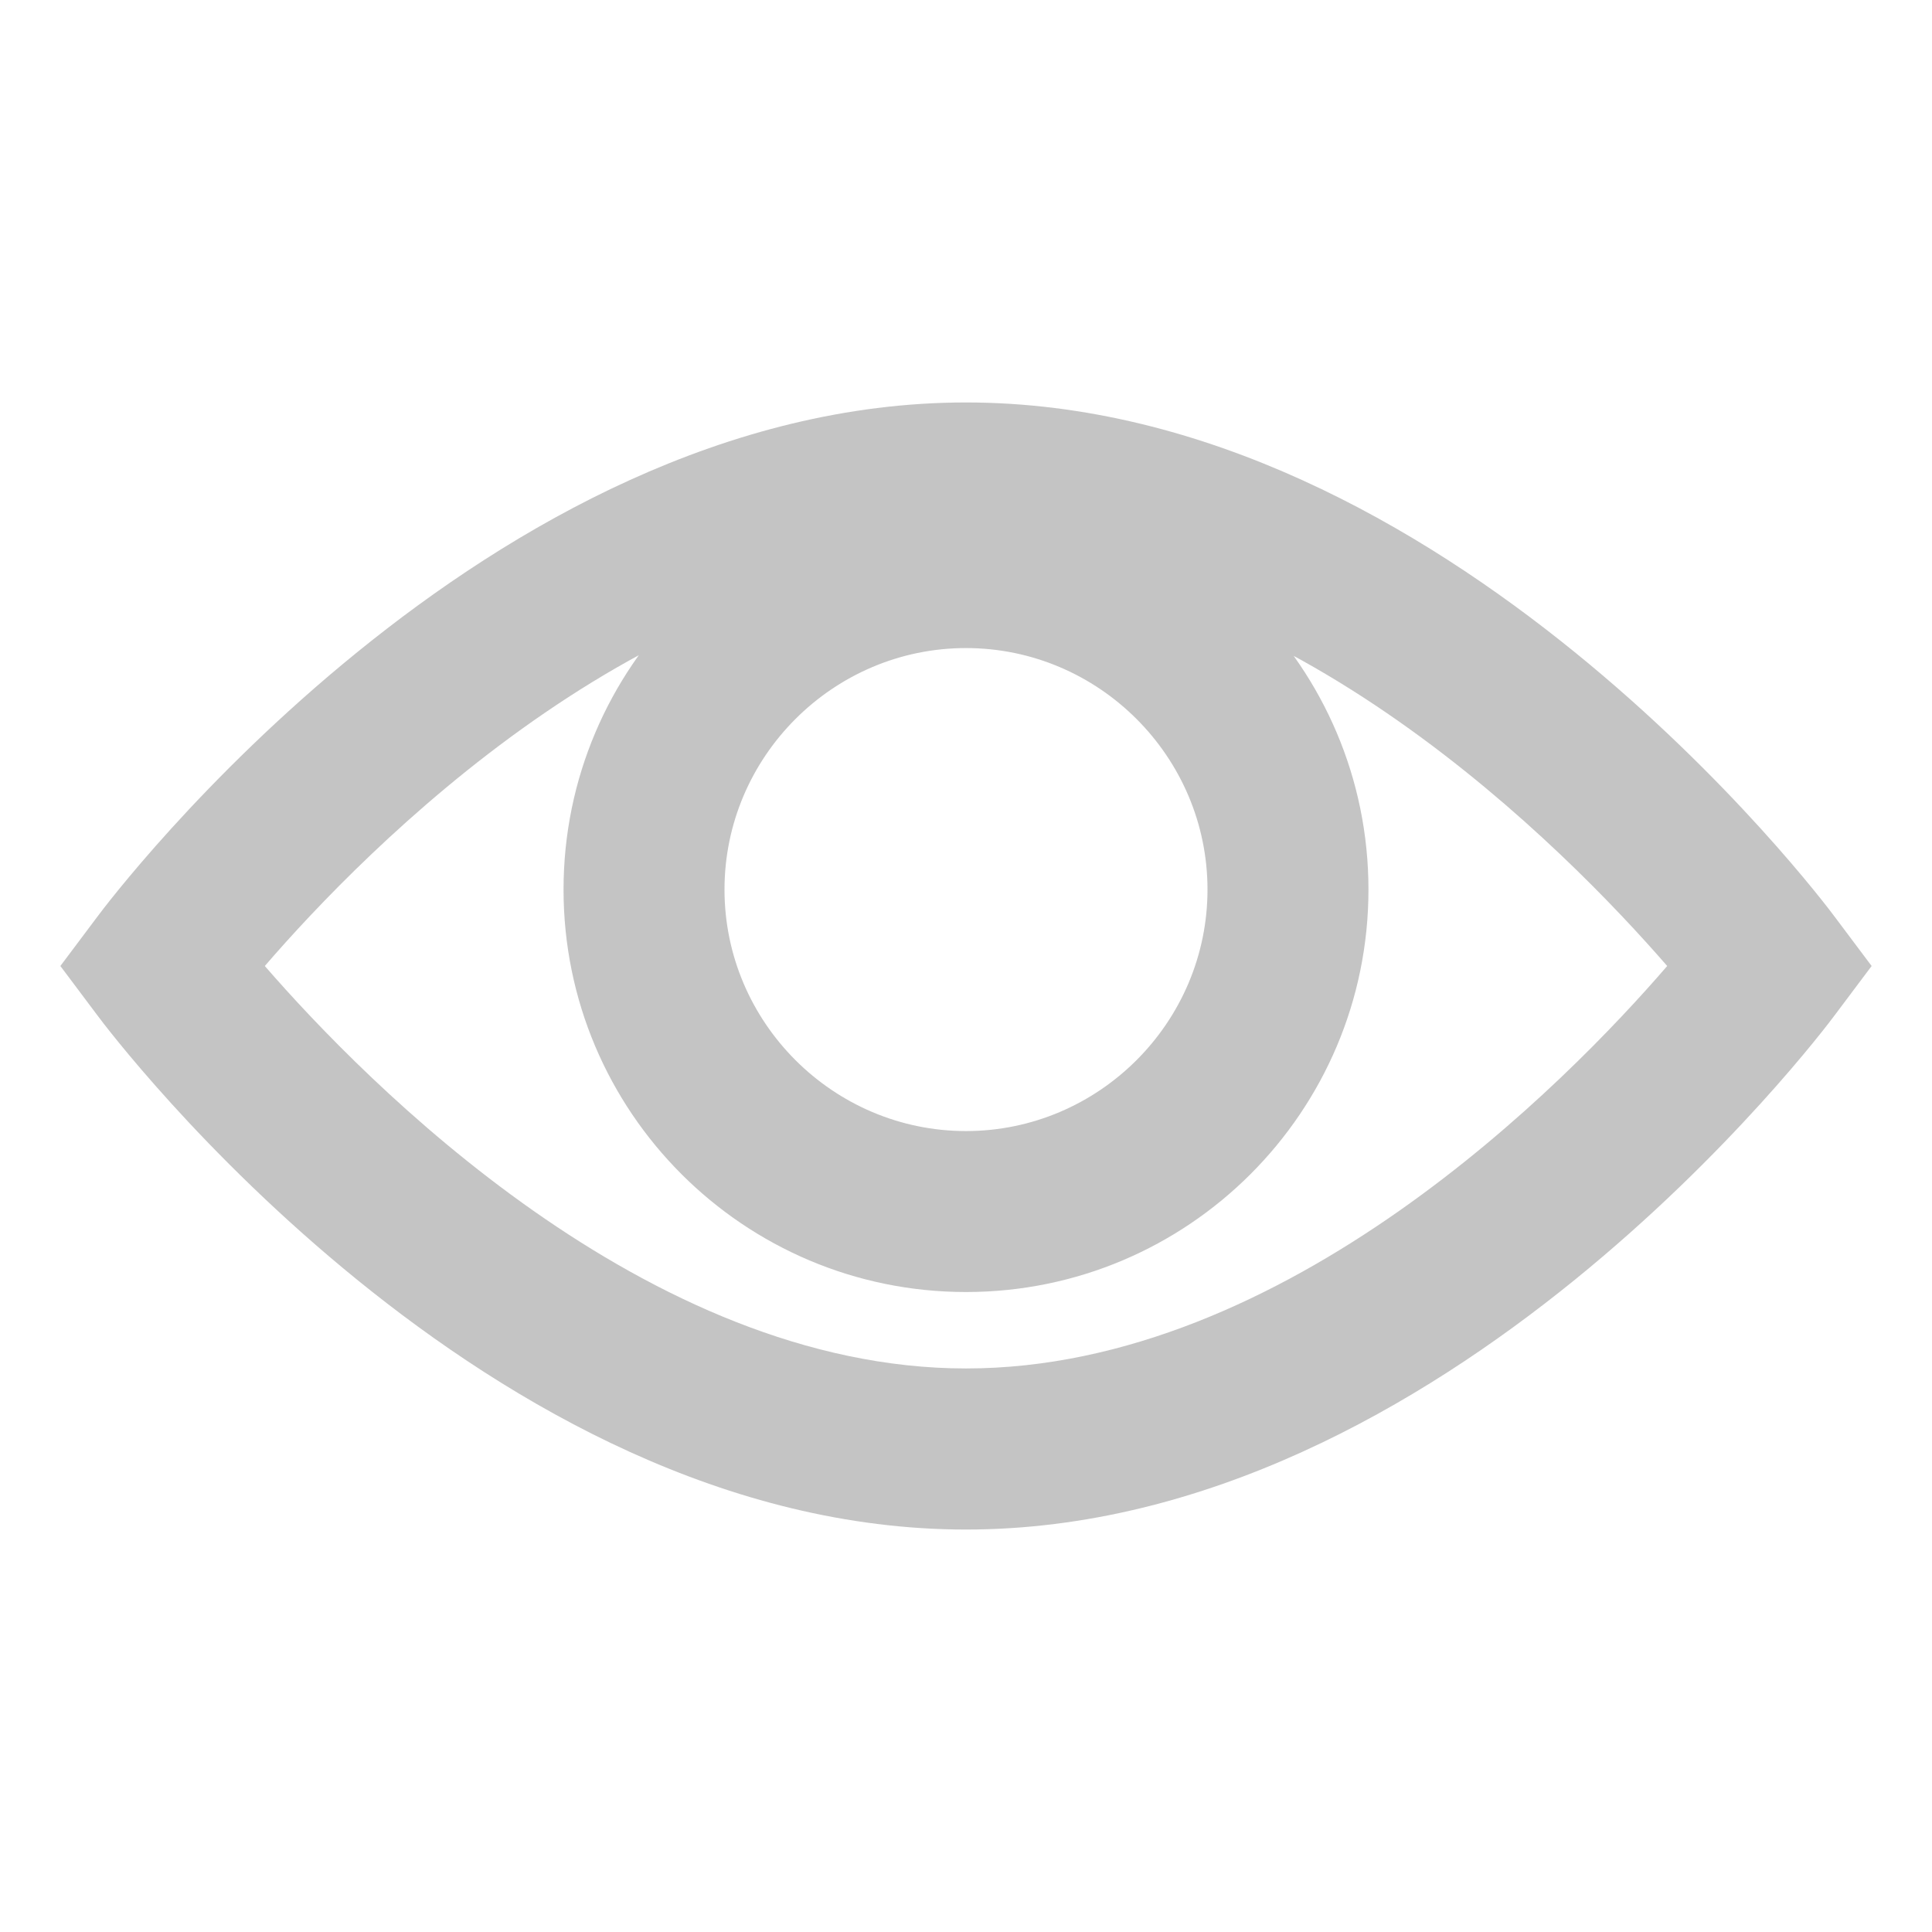 <svg xmlns="http://www.w3.org/2000/svg" xmlns:xlink="http://www.w3.org/1999/xlink" width="16" height="16" viewBox="0 0 16 16" fill="none">
<path d="M8 12.667C4.027 12.667 0.927 8.573 0.8 8.4L0.5 8L0.8 7.6C0.927 7.427 4.027 3.333 8 3.333C11.973 3.333 15.073 7.427 15.2 7.6L15.5 8L15.2 8.4C15.073 8.573 11.973 12.667 8 12.667ZM2.193 8C3.027 8.96 5.353 11.333 8 11.333C10.653 11.333 12.973 8.967 13.807 8C12.973 7.04 10.647 4.667 8 4.667C5.347 4.667 3.027 7.033 2.193 8ZM8 10.7C6.16 10.7 4.667 9.207 4.667 7.367C4.667 5.527 6.16 4.033 8 4.033C9.84 4.033 11.333 5.527 11.333 7.367C11.333 9.207 9.84 10.7 8 10.7ZM8 5.367C6.9 5.367 6 6.267 6 7.367C6 8.467 6.9 9.367 8 9.367C9.1 9.367 10 8.467 10 7.367C10 6.267 9.1 5.367 8 5.367Z"   fill="#C4C4C4" >
</path>
</svg>
